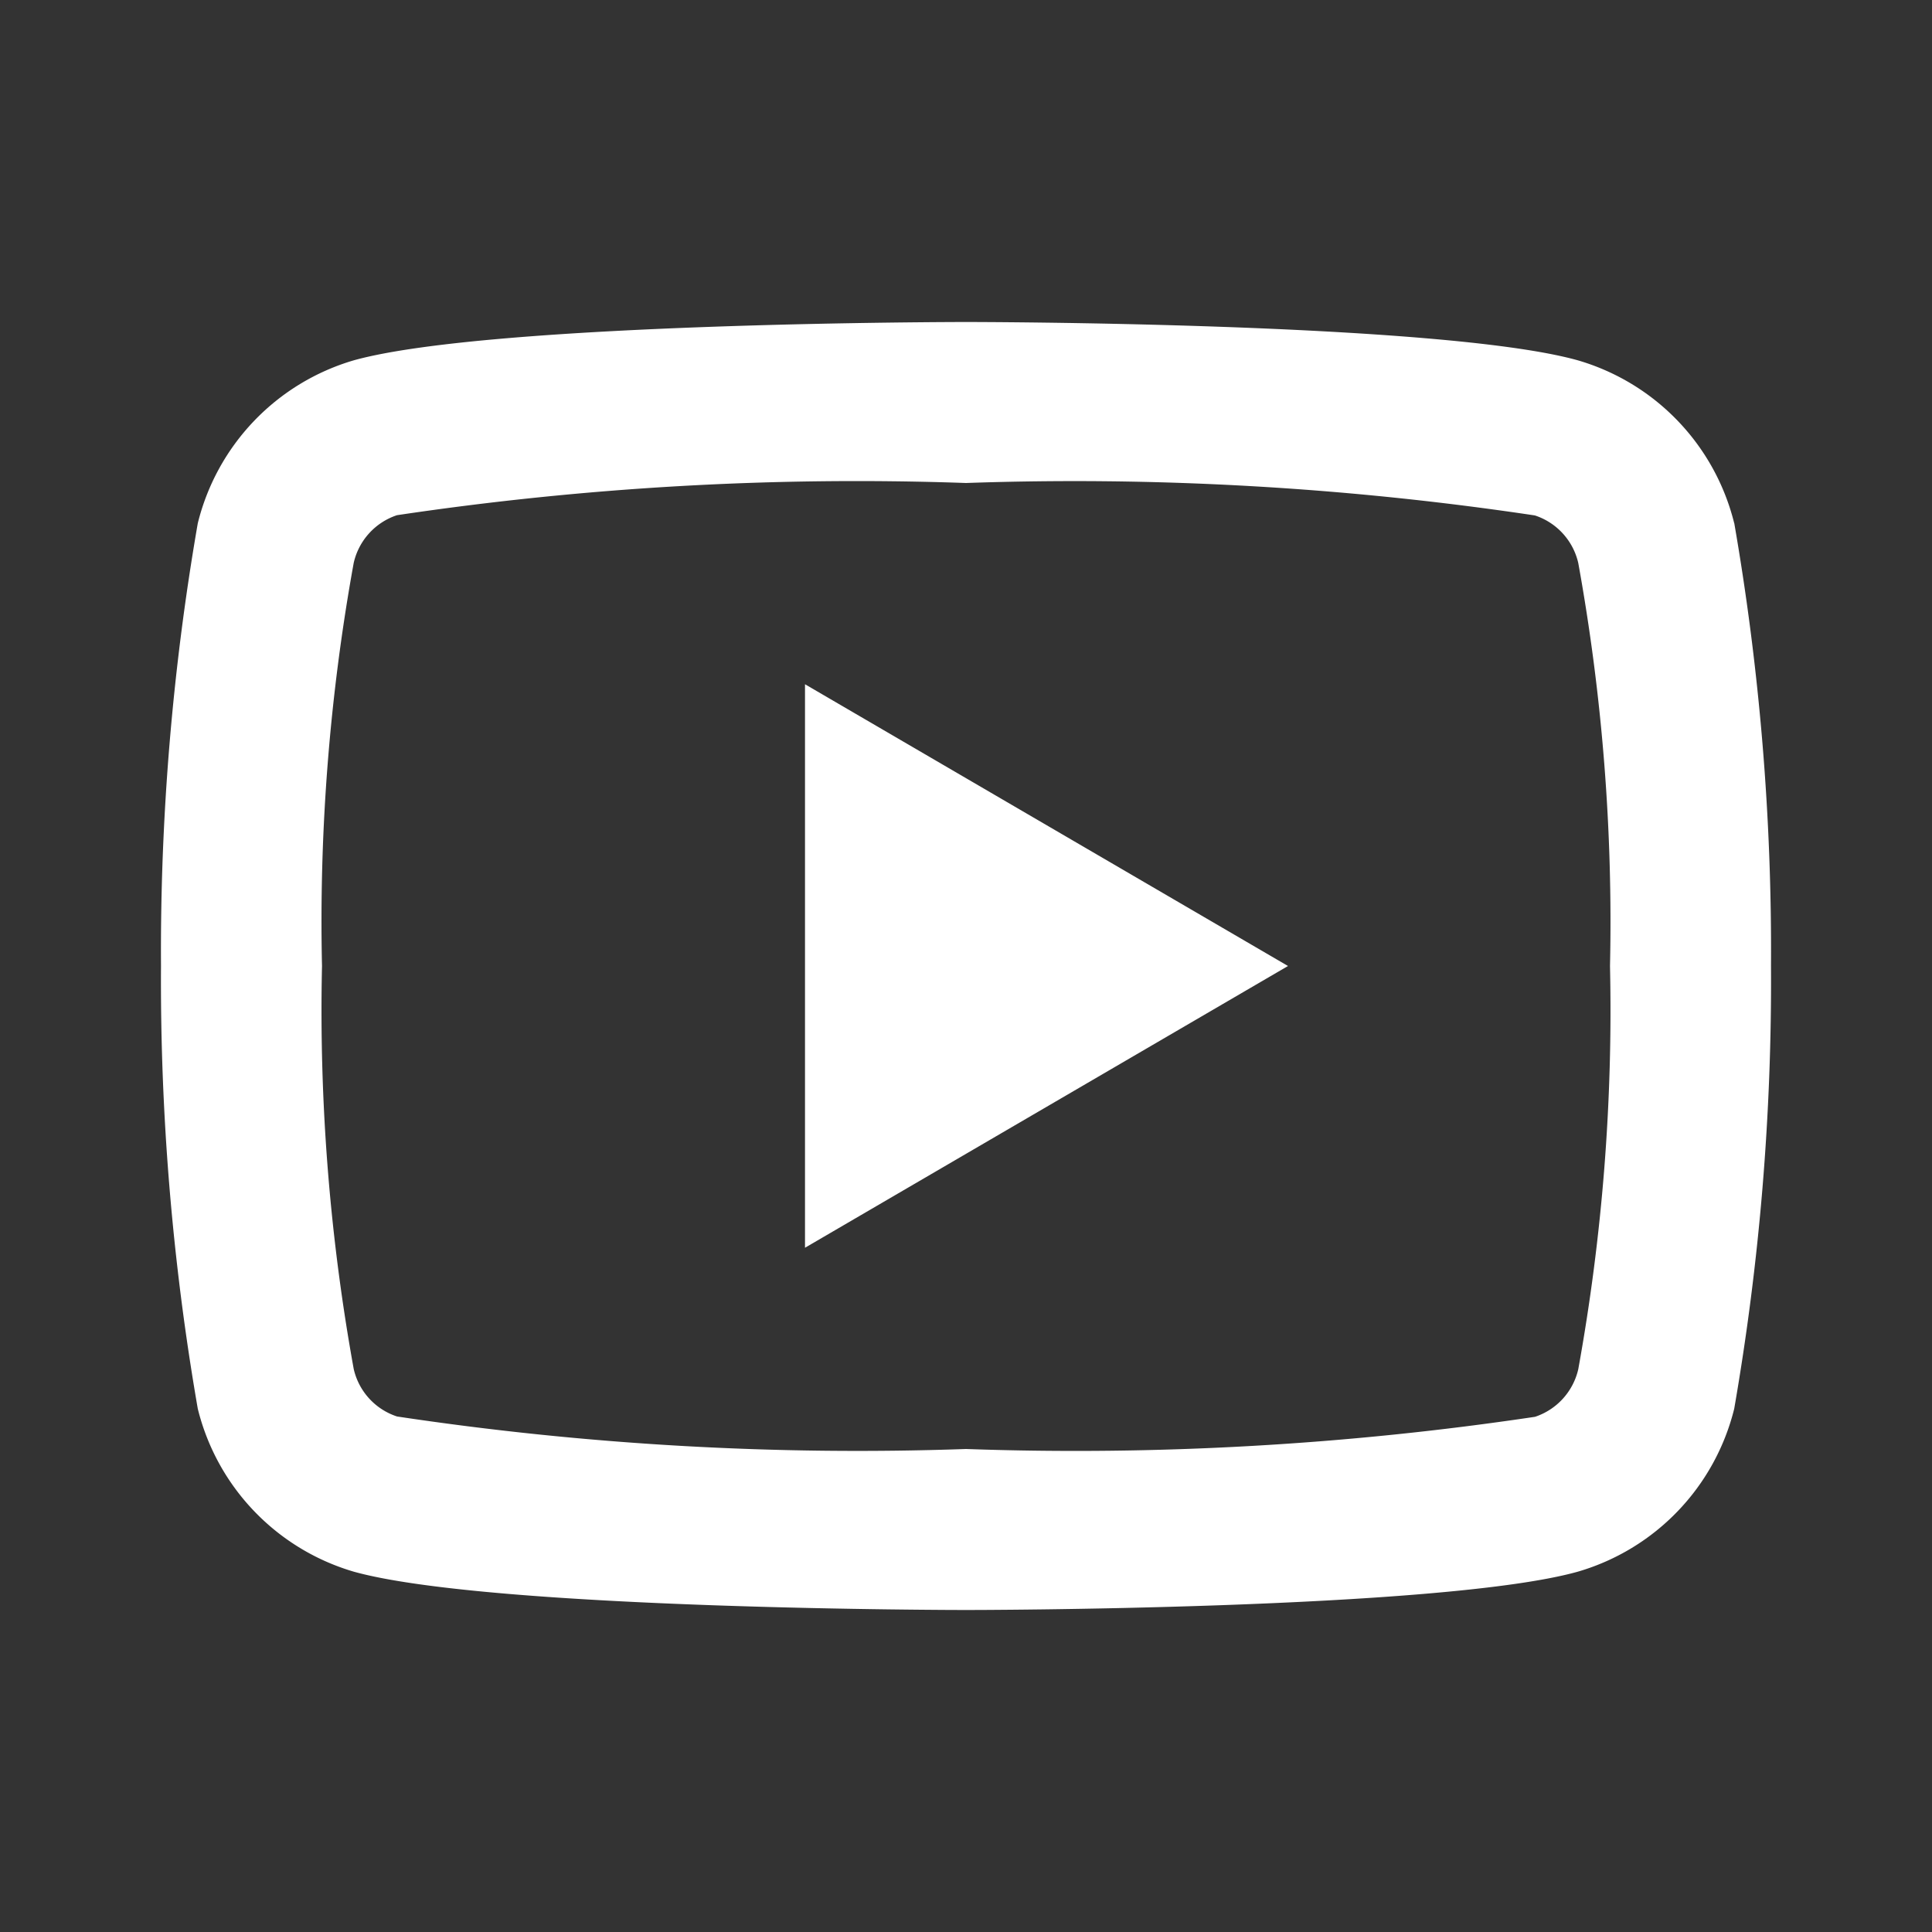 <svg id="youtube-line" xmlns="http://www.w3.org/2000/svg" width="24" height="24" viewBox="0 0 24 24">
  <rect x="0" y="0" width="24" height="24" fill="#333333" stroke="none"/>
  <path id="Path_121" data-name="Path 121" d="M0,0H24V24H0Z" fill="none"/>
  <path id="Path_122" data-name="Path 122" d="M19.606,6.995a.812.812,0,0,0-.539-.592A38.578,38.578,0,0,0,12,6a38.653,38.653,0,0,0-7.069.4.814.814,0,0,0-.537.592A24.962,24.962,0,0,0,4,12a25,25,0,0,0,.394,5.006.81.81,0,0,0,.538.59A38.458,38.458,0,0,0,12,18a38.643,38.643,0,0,0,7.069-.4.814.814,0,0,0,.537-.592A25,25,0,0,0,20,12,25.01,25.01,0,0,0,19.606,6.995Zm1.937-.5A31.058,31.058,0,0,1,22,12a31.058,31.058,0,0,1-.457,5.5A2.811,2.811,0,0,1,19.6,19.524C17.9,20,12,20,12,20s-5.893,0-7.605-.476A2.811,2.811,0,0,1,2.457,17.5,31.058,31.058,0,0,1,2,12a31.058,31.058,0,0,1,.457-5.5A2.811,2.811,0,0,1,4.395,4.476C6.107,4,12,4,12,4s5.9,0,7.6.476A2.811,2.811,0,0,1,21.543,6.5ZM10,15.5v-7L16,12Z" fill="#fff"/>
</svg>
